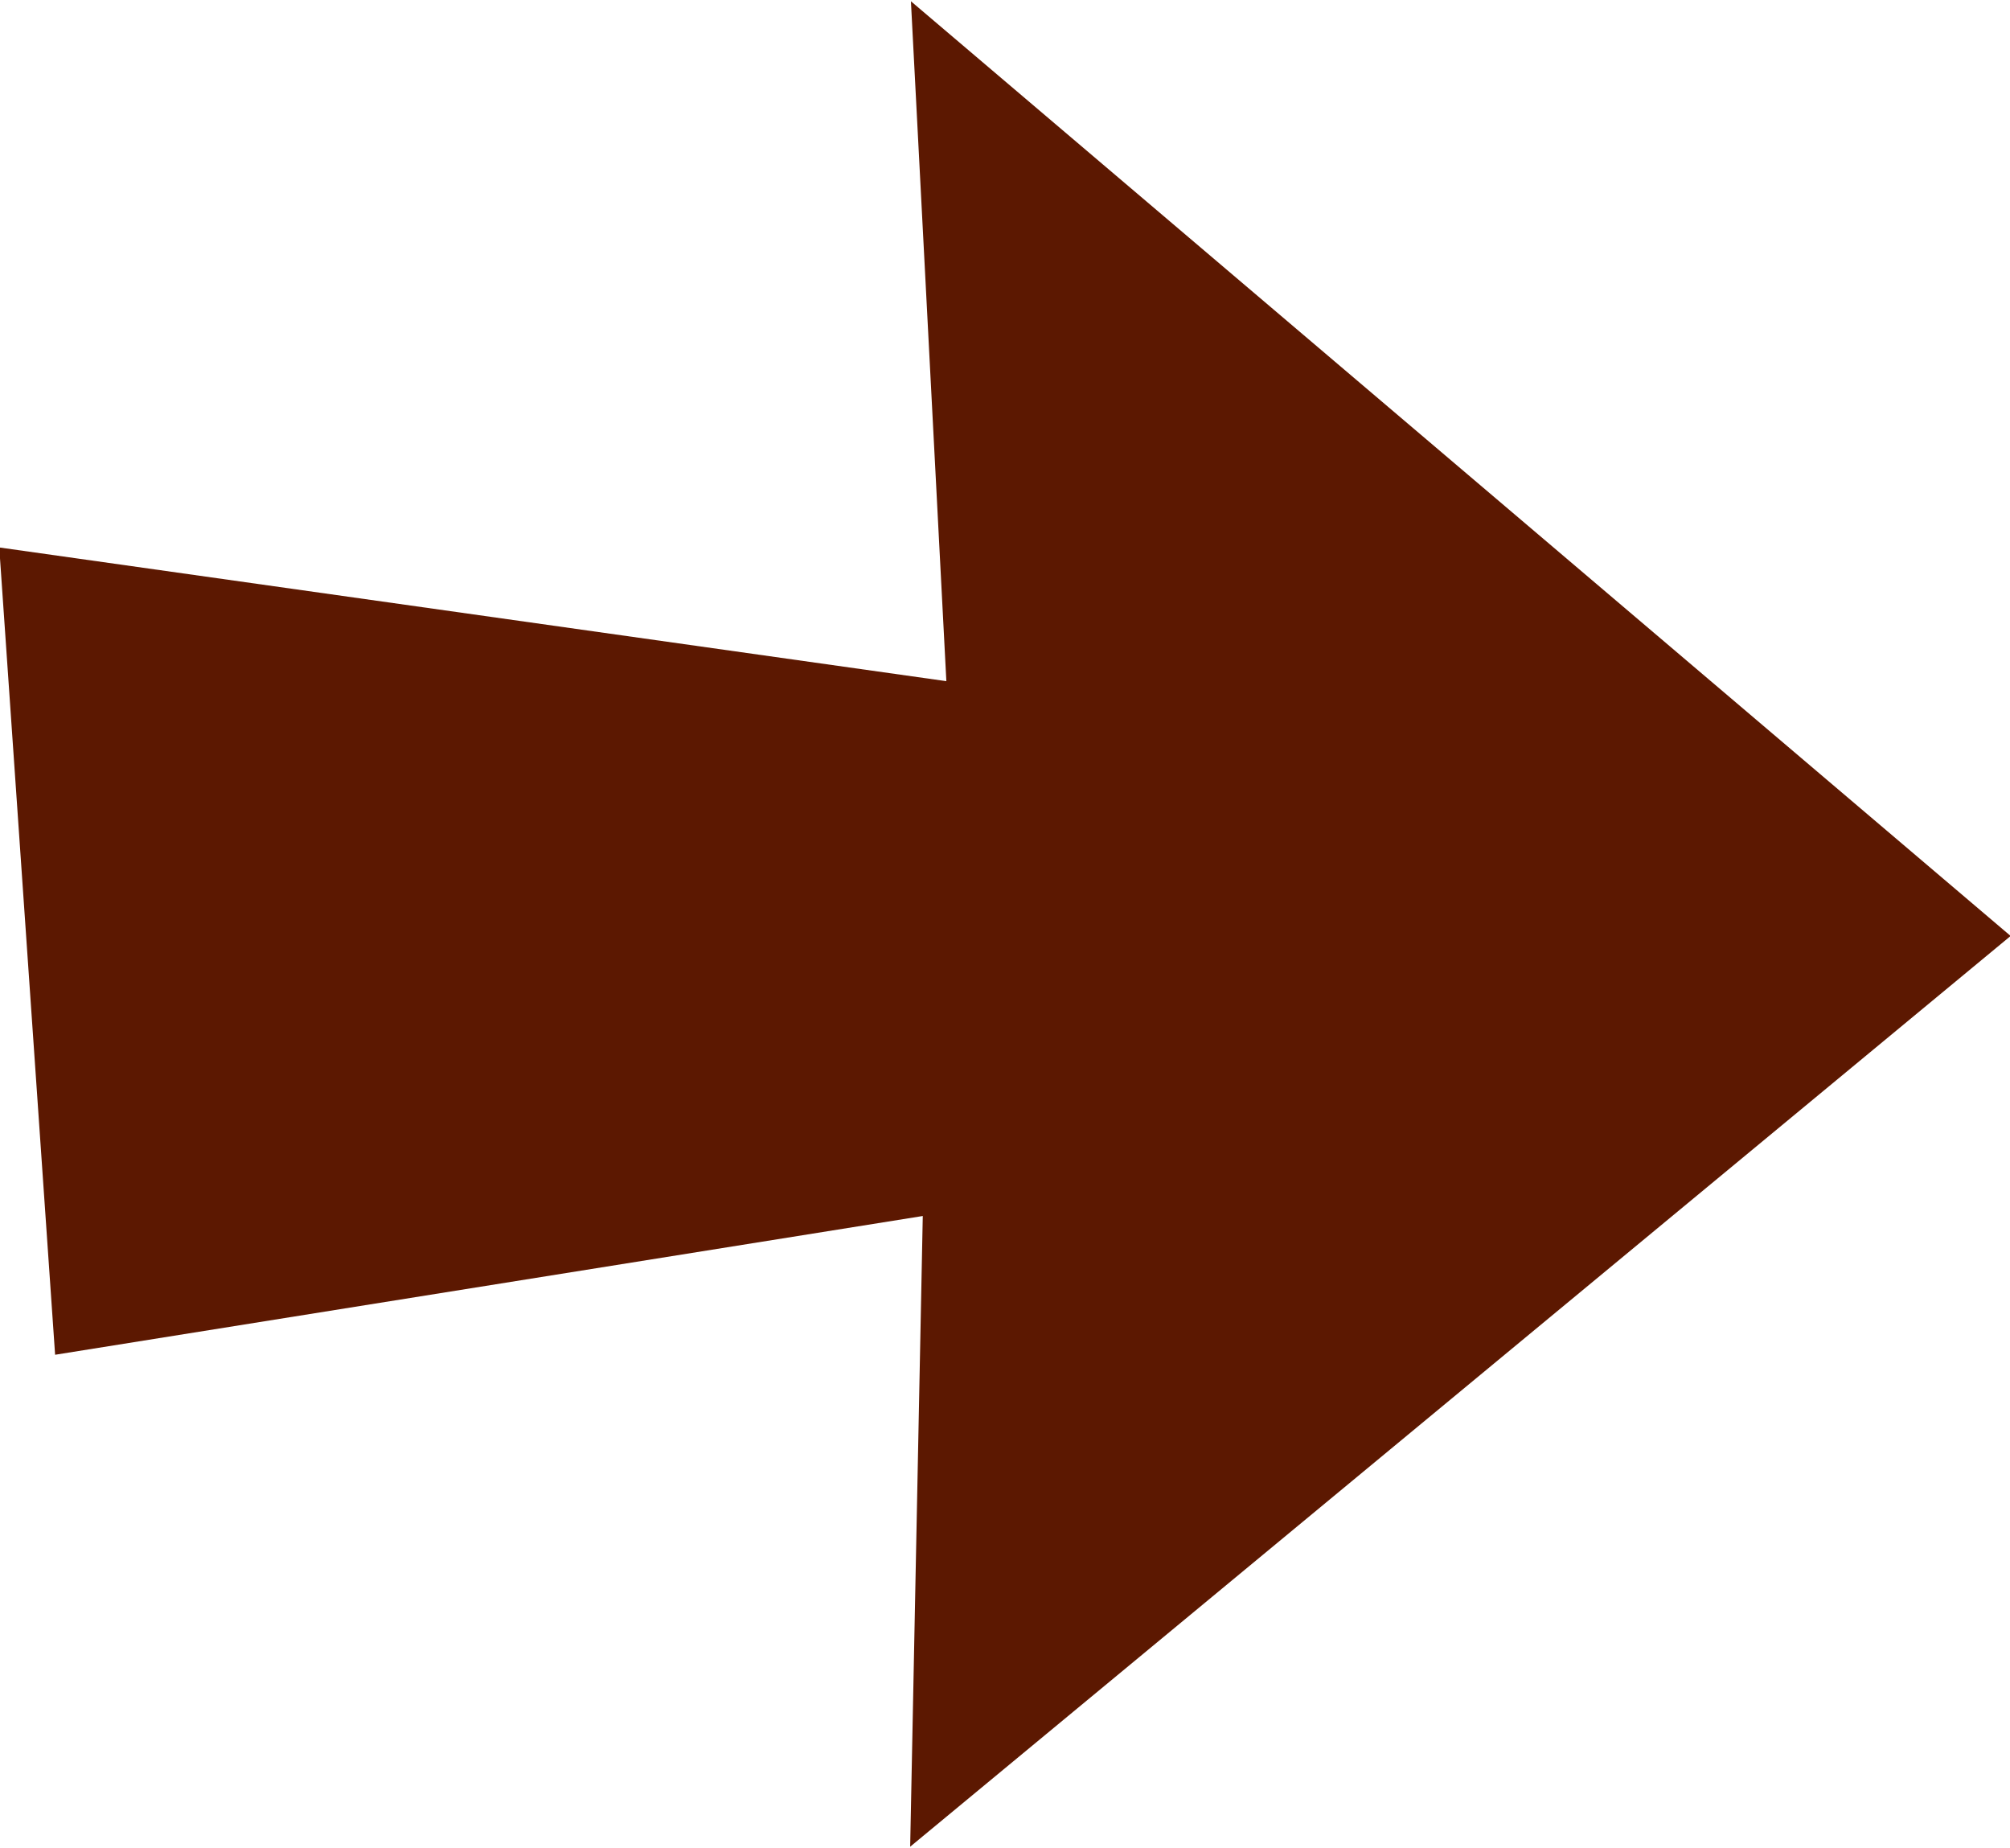 <svg xmlns="http://www.w3.org/2000/svg" width="15.938" height="14.65" viewBox="0 0 15.938 14.65">
  <defs>
    <style>
      .cls-1 {
        fill: #5c1801;
        fill-rule: evenodd;
      }
    </style>
  </defs>
  <path id="_10.svg" data-name="10.svg" class="cls-1" d="M458.968,5431.4l-0.443-6.4,7.51,1.06-0.281-5.39,8.72,7.41-8.726,7.22,0.1-5Z" transform="translate(-458.531 -5420.66)"/>
</svg>
